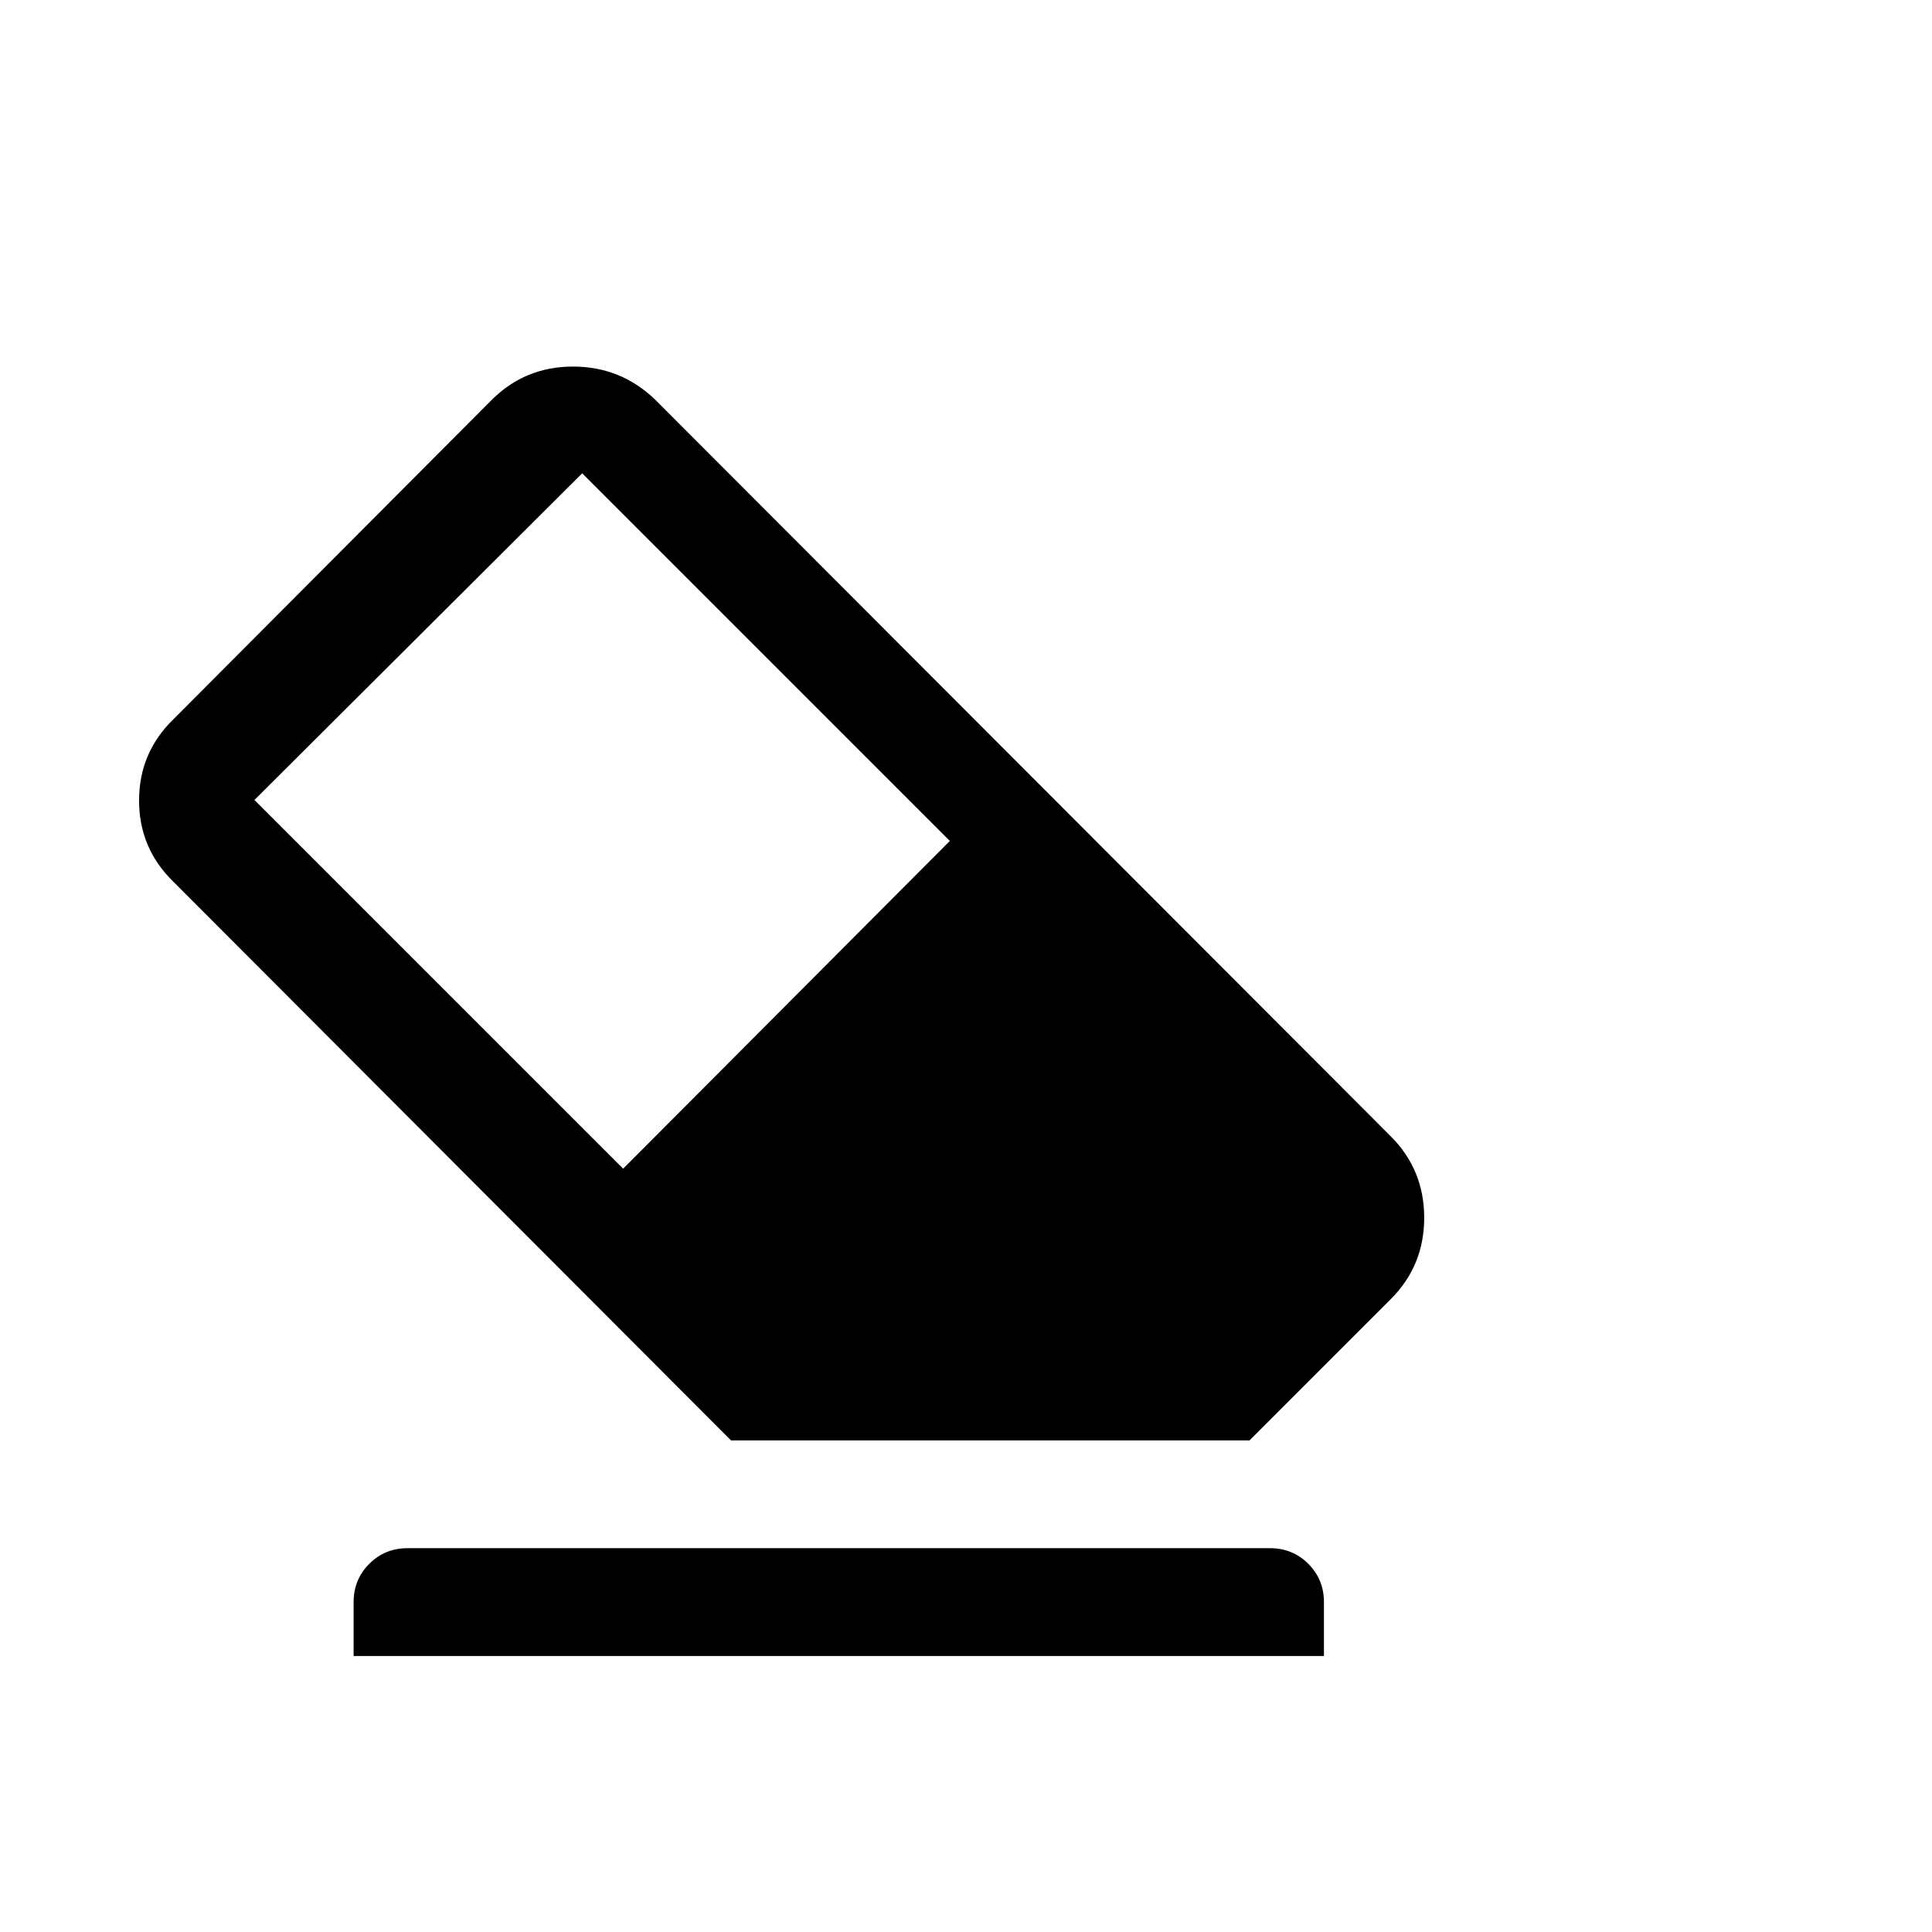 <svg viewBox="0 0 1792 1792" xmlns="http://www.w3.org/2000/svg"><path d="M608 371l682 683q31 31 31 75.5t-31 75.5l-131 131H678L161 818q-32-31-32-75.5t32-75.5l295-296q31-31 75.5-31t76.5 31zM236 742l342 342 303-304-341-341zm142 694h800q21 0 35.5 14.5t14.5 35.5v50H328v-50q0-21 14.5-35.5T378 1436z"/></svg>